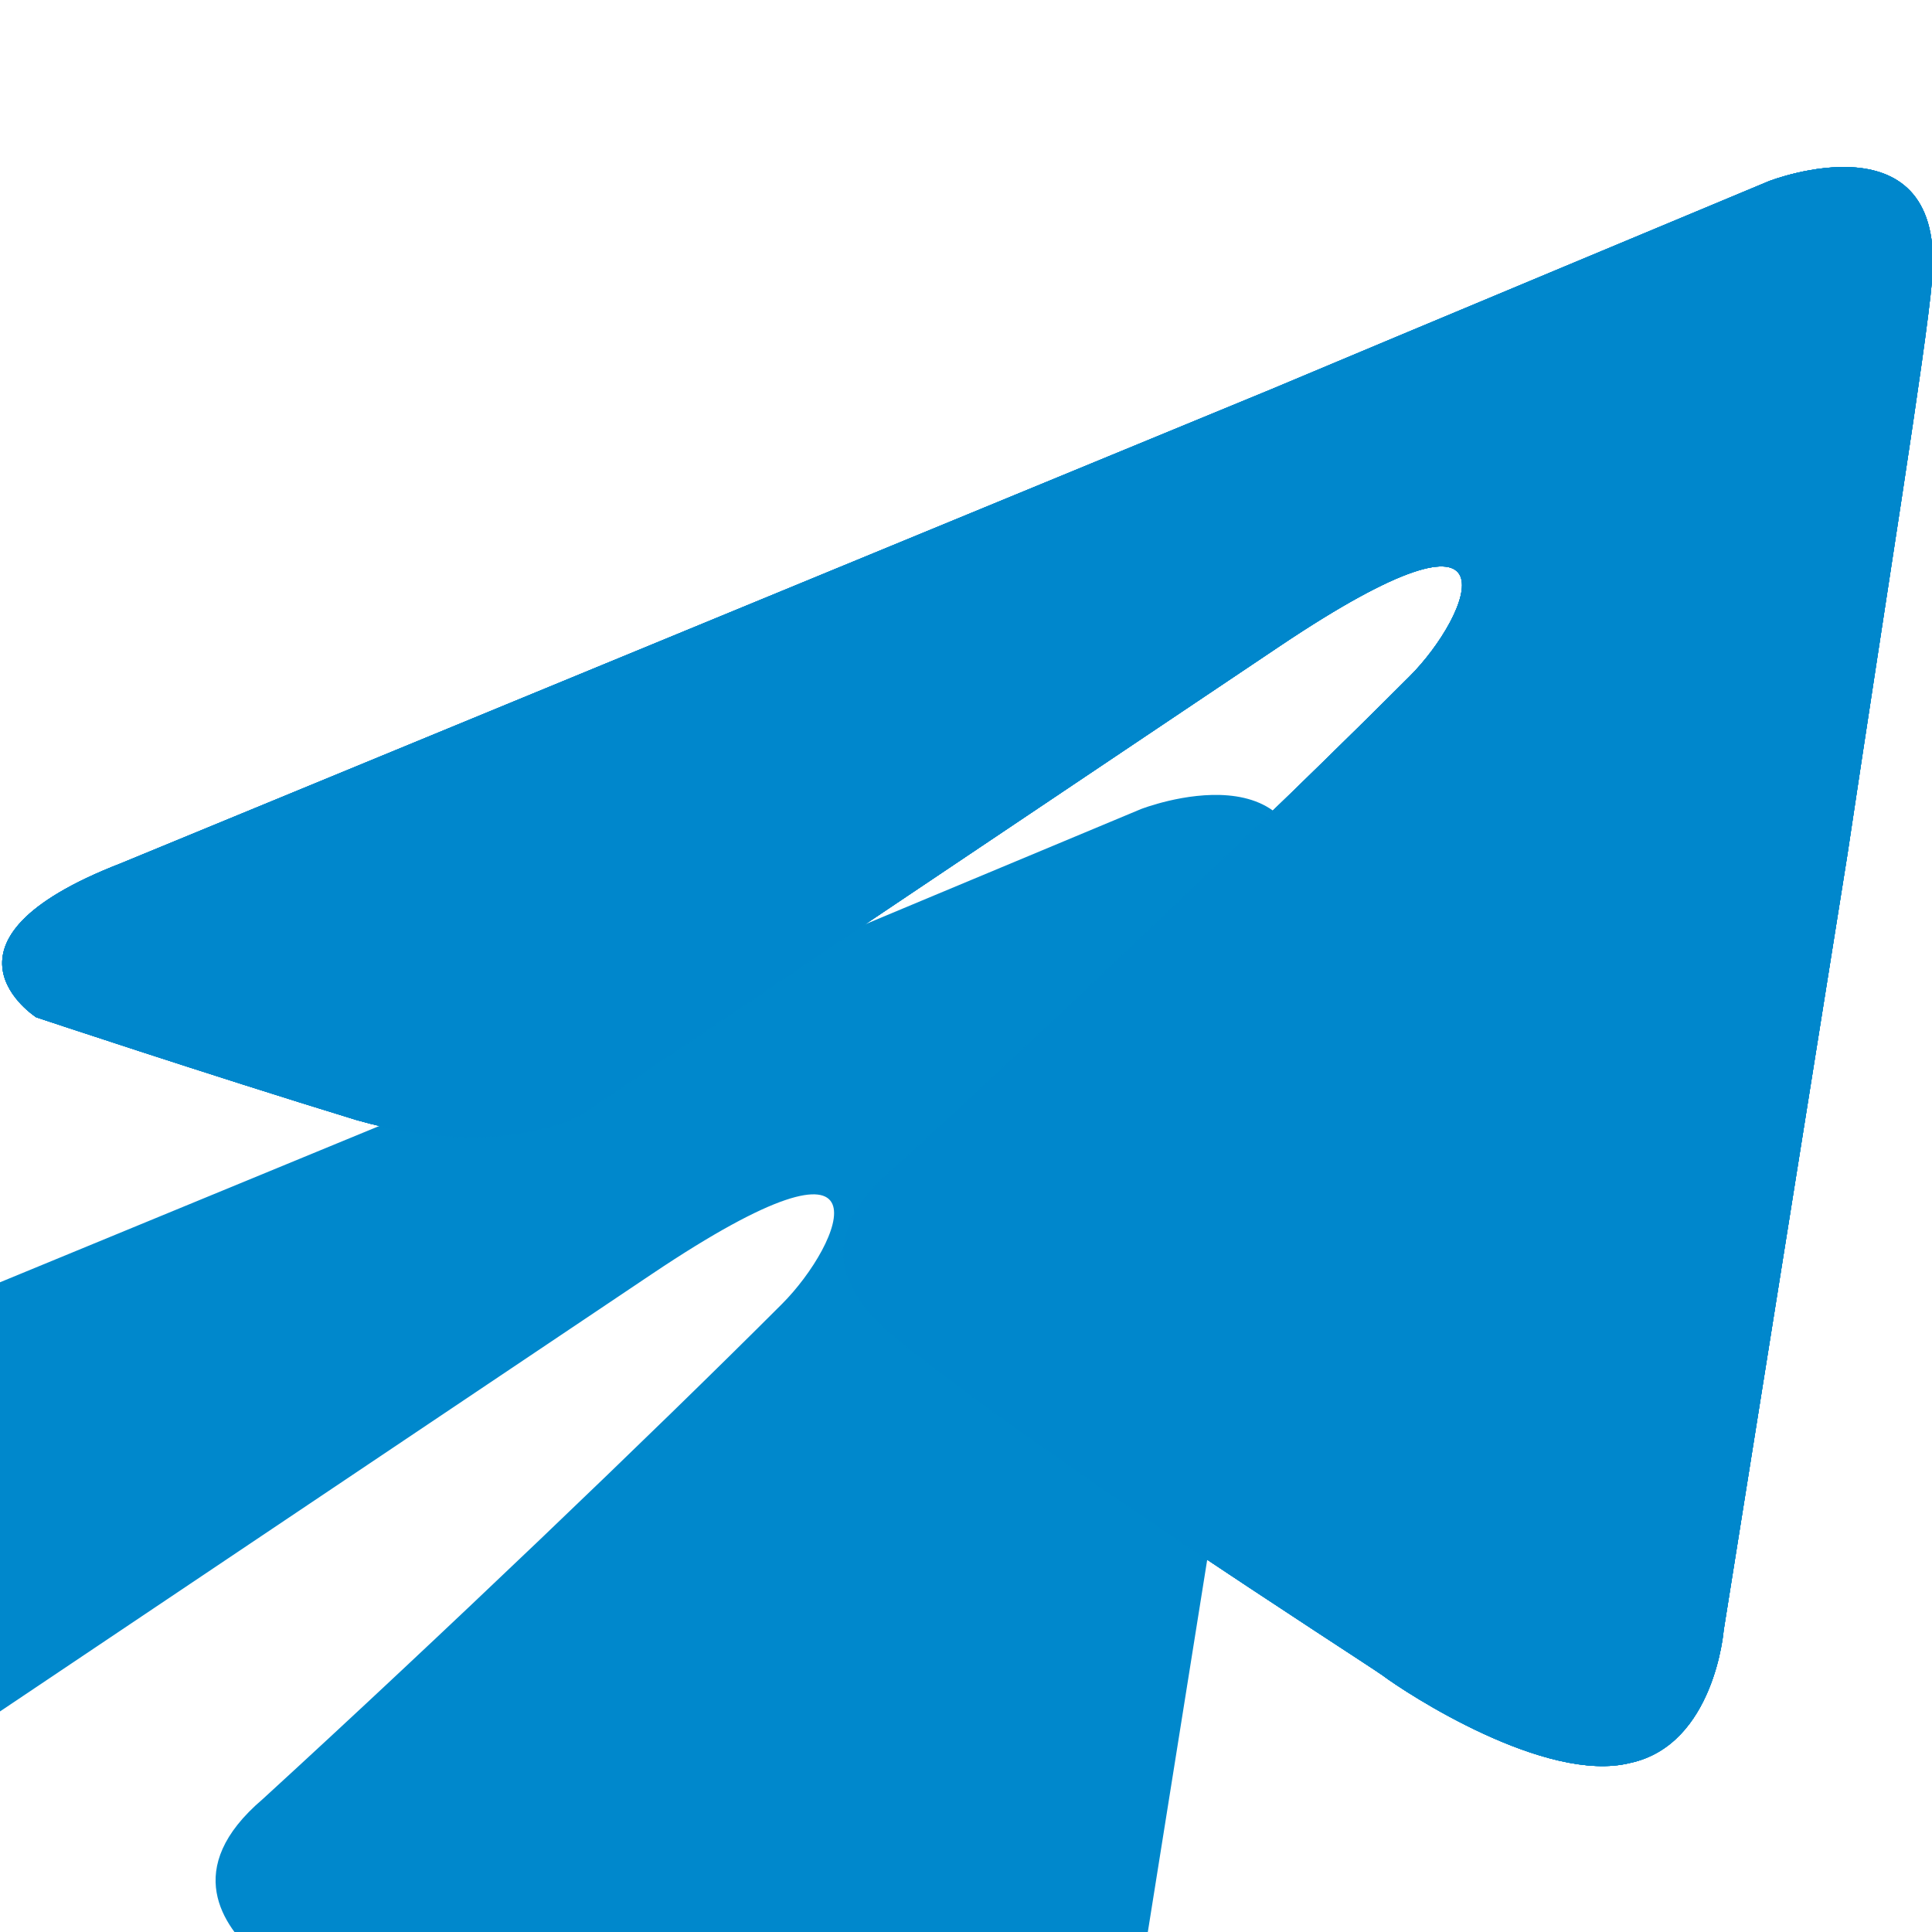 <?xml version="1.0" encoding="UTF-8"?>
<svg xmlns="http://www.w3.org/2000/svg" version="1.1" xmlns:xlink="http://www.w3.org/1999/xlink" viewBox="0 0 64 64">
  <!-- Generator: Adobe Illustrator 29.5.1, SVG Export Plug-In . SVG Version: 2.1.0 Build 141)  -->
  <defs>
    <filter id="drop-shadow-1" x="-83.5" y="-36.5" width="190" height="179" filterUnits="userSpaceOnUse">
      <feOffset dx="-20.8" dy="20.8"/>
      <feGaussianBlur result="blur" stdDeviation="20.8"/>
      <feFlood flood-color="#000" flood-opacity=".4"/>
      <feComposite in2="blur" operator="in"/>
      <feComposite in="SourceGraphic"/>
    </filter>
    <clipPath id="clippath">
      <path d="M64,9.3c-.2,2.3-1.5,10.3-2.8,19l-4.1,25.7s-.3,3.8-3.1,4.4c-2.8.7-7.4-2.3-8.2-2.9-.7-.5-12.3-7.9-16.5-11.5-1.1-1-2.5-2.9.2-5.2,5.9-5.4,12.9-12.1,17.2-16.4,2-2,3.9-6.5-4.3-1l-23.1,15.5s-2.6,1.6-7.5.2c-4.9-1.5-10.6-3.4-10.6-3.4,0,0-3.9-2.5,2.8-5.1h0s38.1-15.7,38.1-15.7c3.8-1.6,16.5-6.9,16.5-6.9,0,0,5.9-2.3,5.4,3.3Z" fill="#08c"/>
    </clipPath>
  </defs>
  <g isolation="isolate">
    <g id="_Слой_1" data-name="Слой_1">
      <g id="TELEGRAM_003">
        <path id="BACK_SHADOW" d="M64,9.3c-.2,2.3-1.5,10.3-2.8,19l-4.1,25.7s-.3,3.8-3.1,4.4c-2.8.7-7.4-2.3-8.2-2.9-.7-.5-12.3-7.9-16.5-11.5-1.1-1-2.5-2.9.2-5.2,5.9-5.4,12.9-12.1,17.2-16.4,2-2,3.9-6.5-4.3-1l-23.1,15.5s-2.6,1.6-7.5.2c-4.9-1.5-10.6-3.4-10.6-3.4,0,0-3.9-2.5,2.8-5.1h0s38.1-15.7,38.1-15.7c3.8-1.6,16.5-6.9,16.5-6.9,0,0,5.9-2.3,5.4,3.3Z" fill="#08c" fill-rule="evenodd" filter="url(#drop-shadow-1)"/>
        <g id="LOGO">
          <path d="M64,9.3c-.2,2.3-1.5,10.3-2.8,19l-4.1,25.7s-.3,3.8-3.1,4.4c-2.8.7-7.4-2.3-8.2-2.9-.7-.5-12.3-7.9-16.5-11.5-1.1-1-2.5-2.9.2-5.2,5.9-5.4,12.9-12.1,17.2-16.4,2-2,3.9-6.5-4.3-1l-23.1,15.5s-2.6,1.6-7.5.2c-4.9-1.5-10.6-3.4-10.6-3.4,0,0-3.9-2.5,2.8-5.1h0s38.1-15.7,38.1-15.7c3.8-1.6,16.5-6.9,16.5-6.9,0,0,5.9-2.3,5.4,3.3Z" fill="#08c"/>
          <g clip-path="url(#clippath)">
            <g>
              <g id="BACK">
                <rect x="-19.7" y="-27.6" width="113.4" height="113.4" rx="56.7" ry="56.7" fill="#08c"/>
                <rect x="-19.7" y="-27.6" width="113.4" height="113.4" rx="35.4" ry="35.4" fill="#08c"/>
              </g>
              <g id="COLOR">
                <rect x="-19.7" y="-27.6" width="113.4" height="113.4" rx="56.7" ry="56.7" fill="#08c" mix-blend-mode="color"/>
                <rect x="-19.7" y="-27.6" width="113.4" height="113.4" rx="56.7" ry="56.7" fill="#08c" mix-blend-mode="soft-light" opacity=".6"/>
              </g>
            </g>
          </g>
        </g>
      </g>
    </g>
  </g>
</svg>